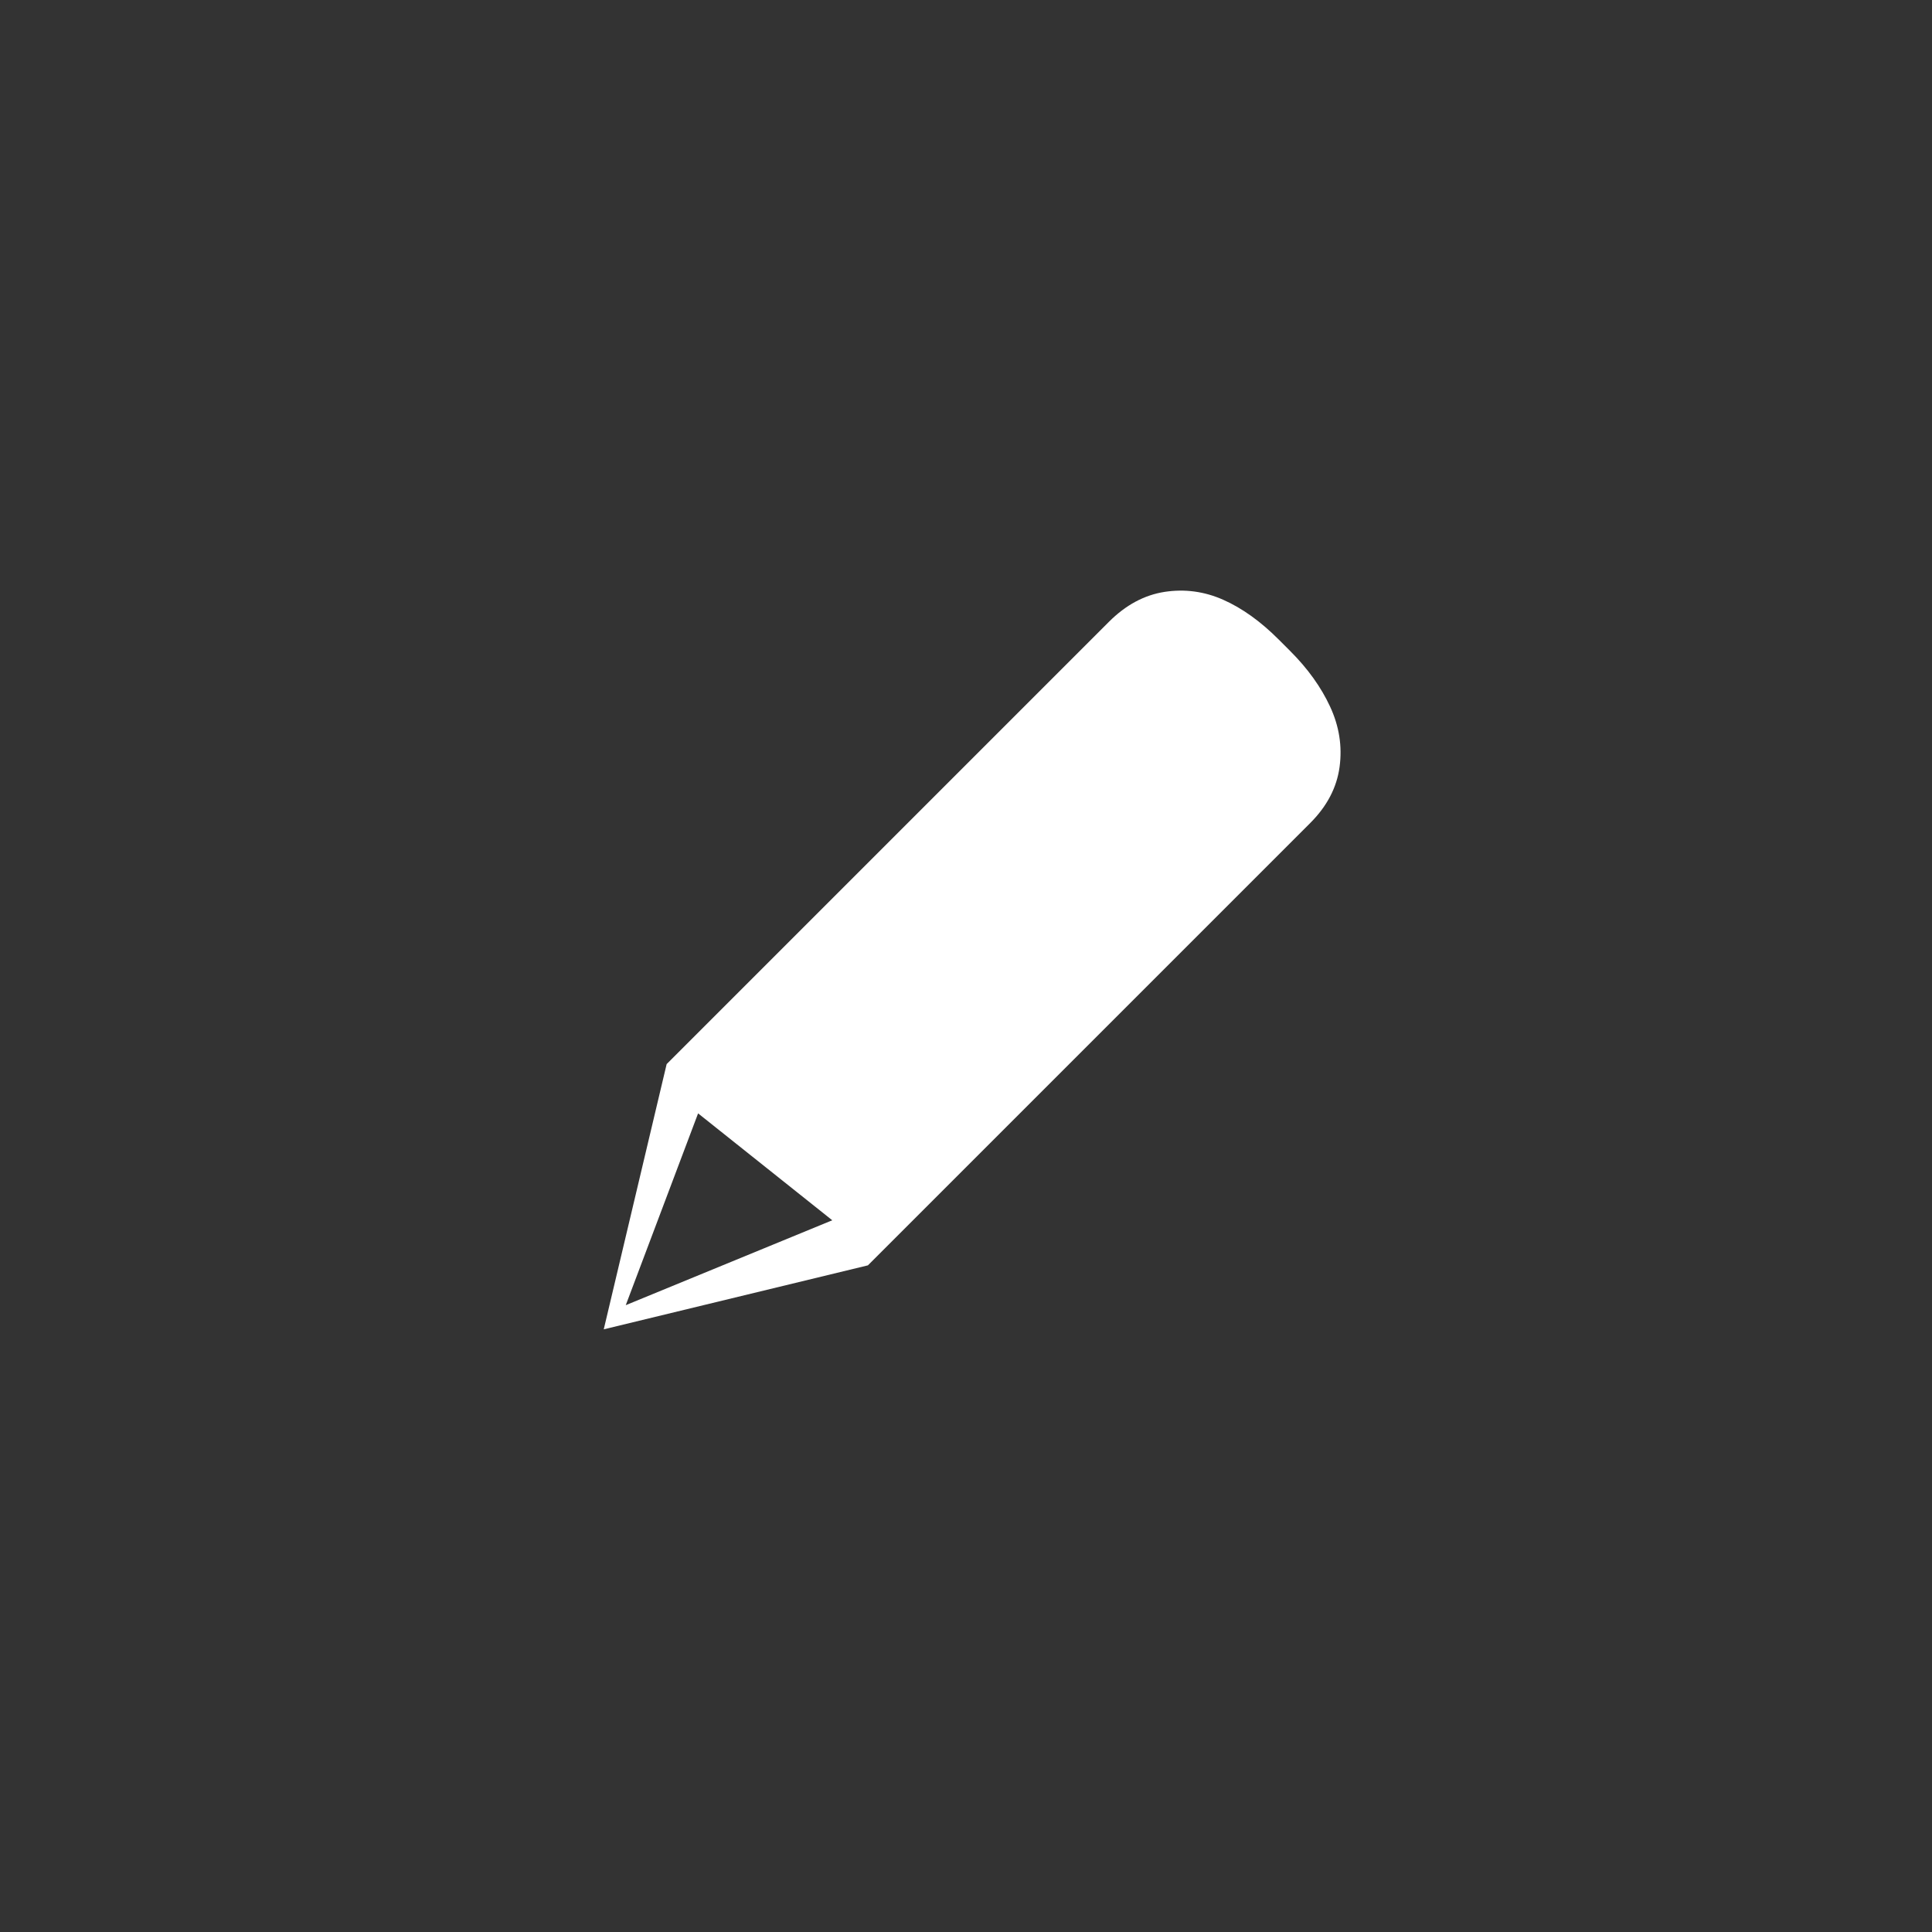 <svg xmlns="http://www.w3.org/2000/svg" width="36" height="36" viewBox="0 0 36 36">
  <rect x="0" y="0" width="36" height="36" fill="#333333" stroke="none"/>
  <g fill="none" fill-rule="evenodd">
    <path fill="#FFFFFF" d="M85.422,331.828 L93.664,323.586 C93.977,323.273 94.322,323.088 94.699,323.029 C95.077,322.971 95.441,323.02 95.793,323.176 C96.145,323.332 96.49,323.579 96.828,323.918 L97.043,324.133 C97.368,324.458 97.616,324.803 97.785,325.168 C97.954,325.533 98.013,325.907 97.961,326.291 C97.909,326.675 97.727,327.023 97.414,327.336 L89.172,335.578 L84.25,336.77 L85.422,331.828 Z M86.008,332.746 L84.66,336.32 L88.508,334.738 L86.008,332.746 Z" transform="translate(-73 -312)"/>
  </g>
</svg>
